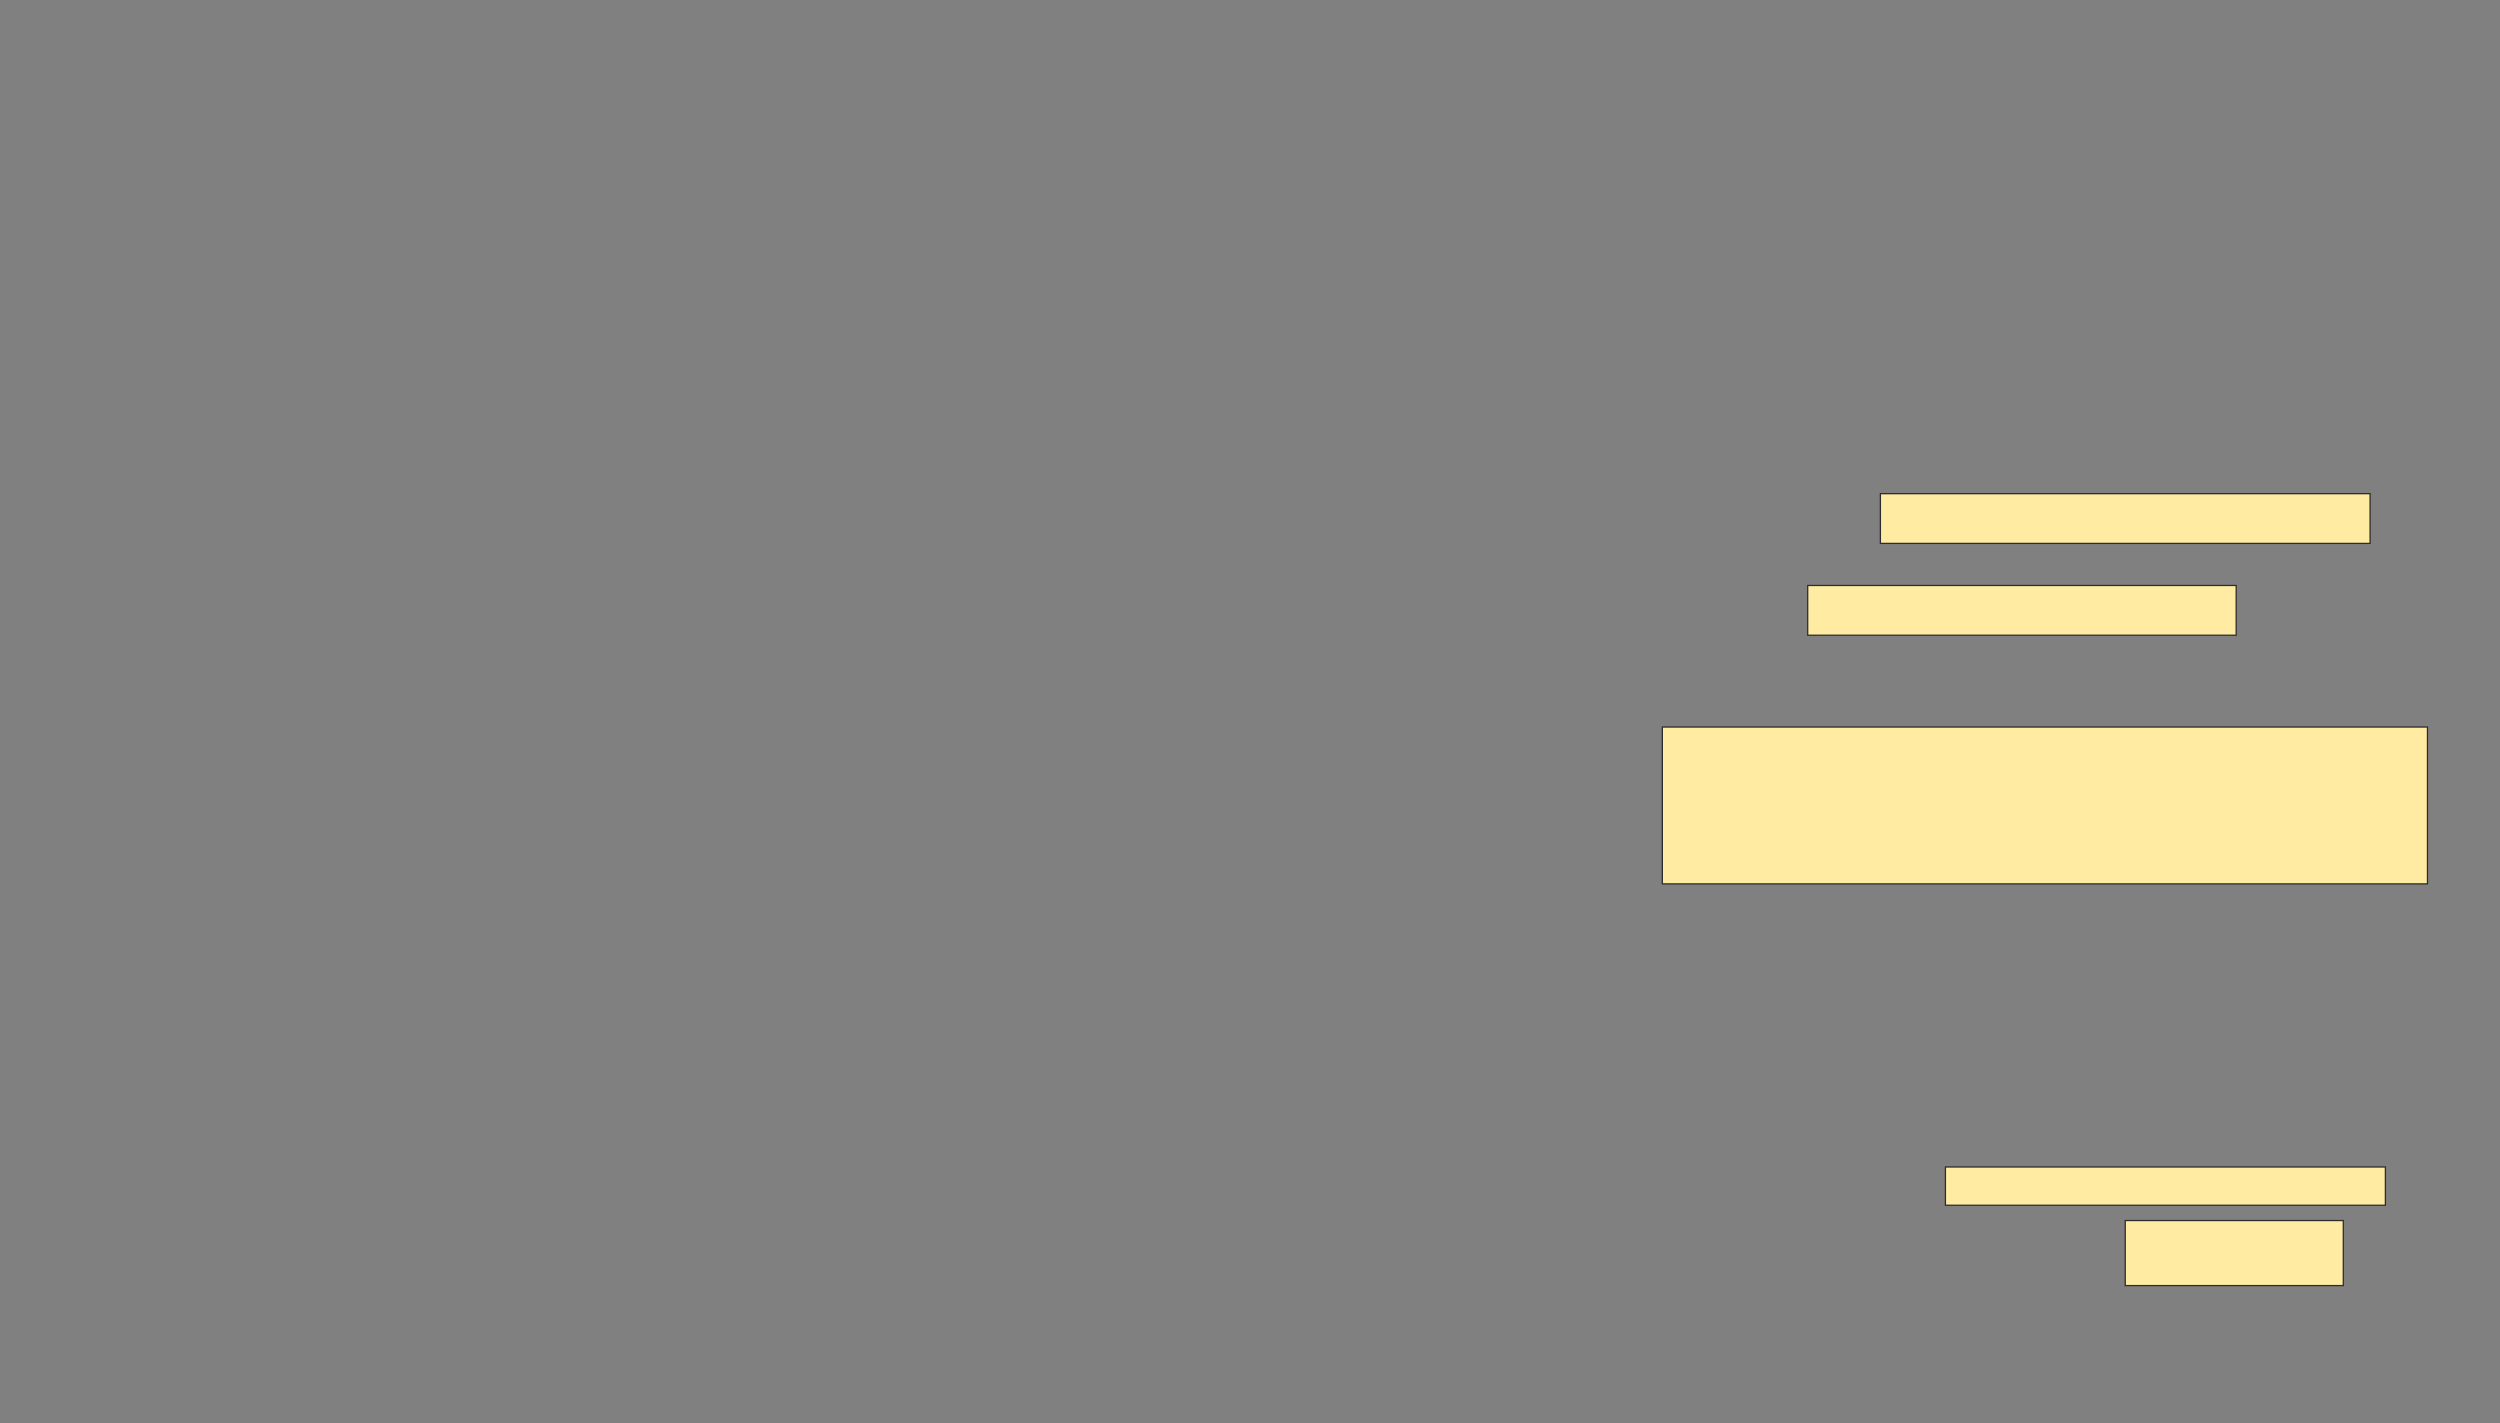 <svg xmlns="http://www.w3.org/2000/svg" width="1922" height="1094">
 <rect width="100%" height="100%" fill="#808080" stroke="none"/>
 <!-- Created with Image Occlusion Enhanced -->
 <g>
  <title>Labels</title>
 </g>
 <g>
  <title>Masks</title>
  <rect id="5815e0ab75224688974c724d094d80fd-ao-1" height="120.588" width="588.235" y="558.941" x="1278" stroke-linecap="null" stroke-linejoin="null" stroke-dasharray="null" stroke="#2D2D2D" fill="#FFEBA2"/>
  <g id="5815e0ab75224688974c724d094d80fd-ao-2">
   <rect height="29.412" width="338.235" y="897.177" x="1495.647" stroke-linecap="null" stroke-linejoin="null" stroke-dasharray="null" stroke="#2D2D2D" fill="#FFEBA2"/>
   <rect height="50" width="167.647" y="938.353" x="1633.882" stroke-linecap="null" stroke-linejoin="null" stroke-dasharray="null" stroke="#2D2D2D" fill="#FFEBA2"/>
  </g>
  <g id="5815e0ab75224688974c724d094d80fd-ao-3">
   <rect stroke="#2D2D2D" height="38.235" width="376.471" y="379.529" x="1445.647" fill="#FFEBA2"/>
   <rect height="38.235" width="329.412" y="450.118" x="1389.765" stroke="#2D2D2D" fill="#FFEBA2"/>
  </g>
 </g>
</svg>